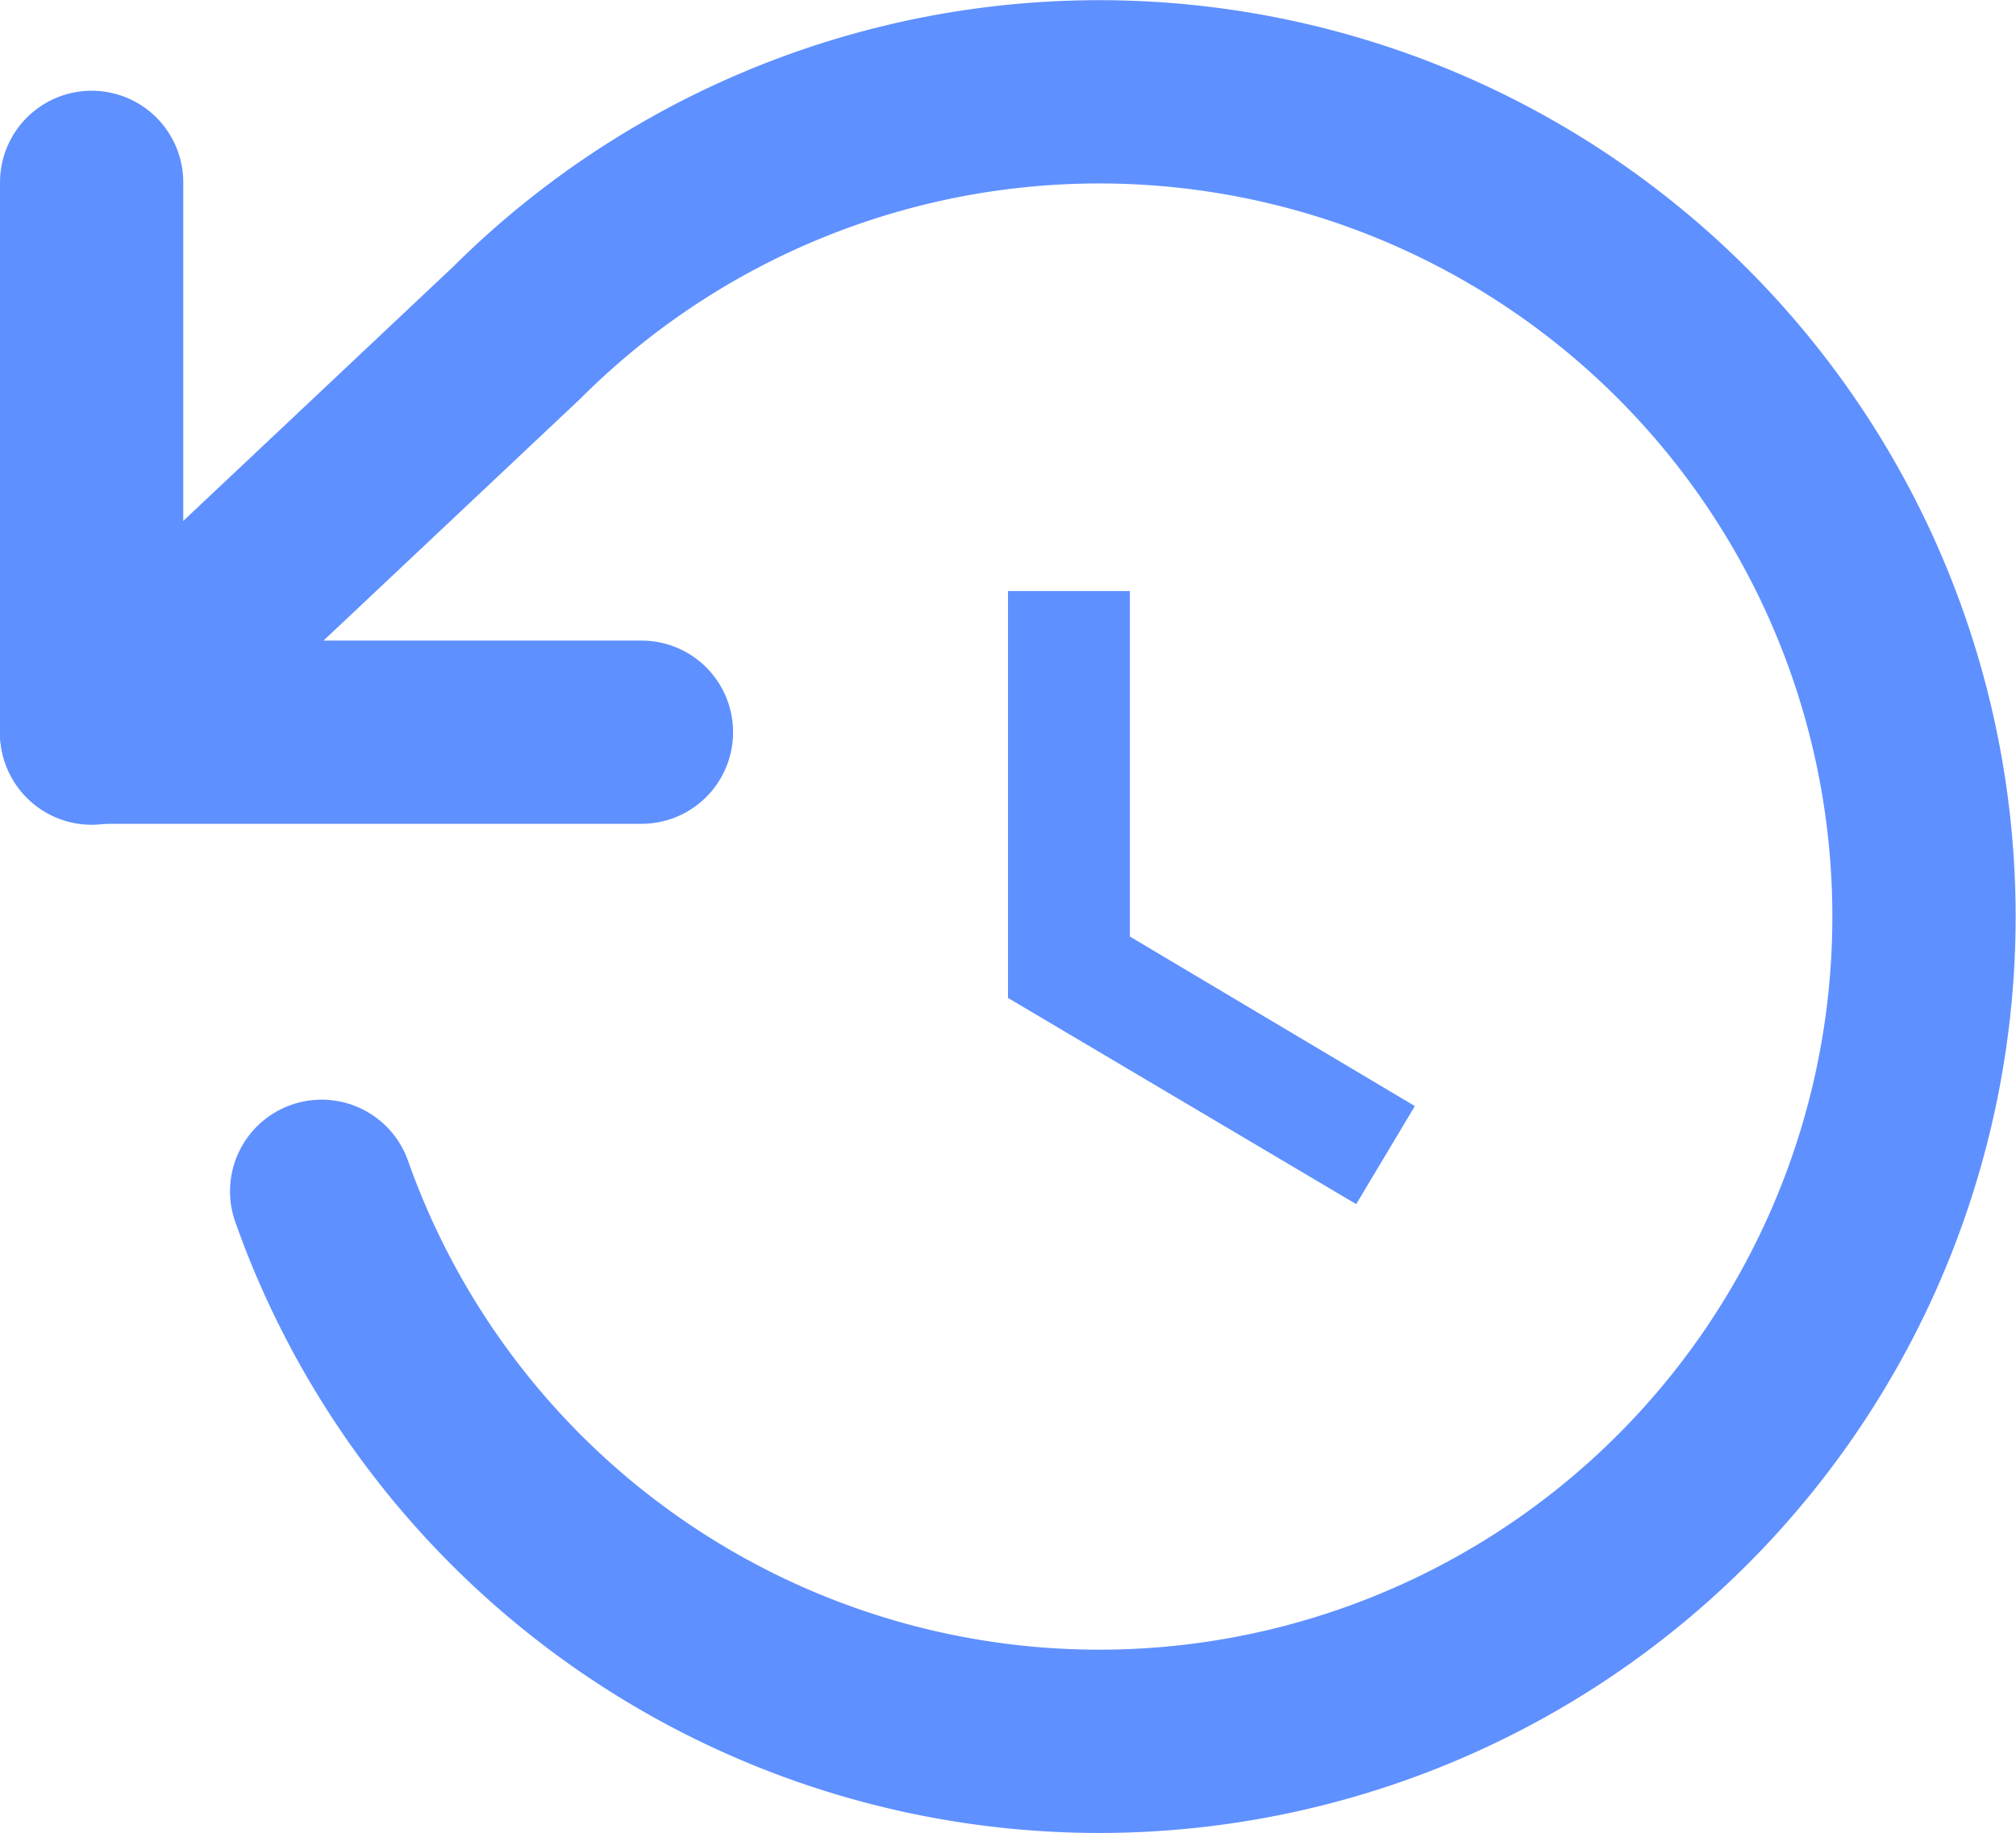 <svg xmlns="http://www.w3.org/2000/svg" viewBox="0 0 22 20"><defs><style>.cls-1{fill:#5f90ff;}.cls-2{fill:none;stroke:#5f90ff;stroke-linecap:round;stroke-linejoin:round;stroke-width:2px;}</style></defs><title>history_icon</title><g id="Layer_2" data-name="Layer 2"><g id="Layer_2-2" data-name="Layer 2"><path class="cls-1" d="M11,6.45v4.44l3.8,2.25.64-1.07-3.11-1.85V6.45Z"/><polyline class="cls-2" points="1 1.99 1 7.99 7 7.99"/><path class="cls-2" d="M3.51,13A9,9,0,1,0,5.64,3.63L1,8"/></g></g></svg>